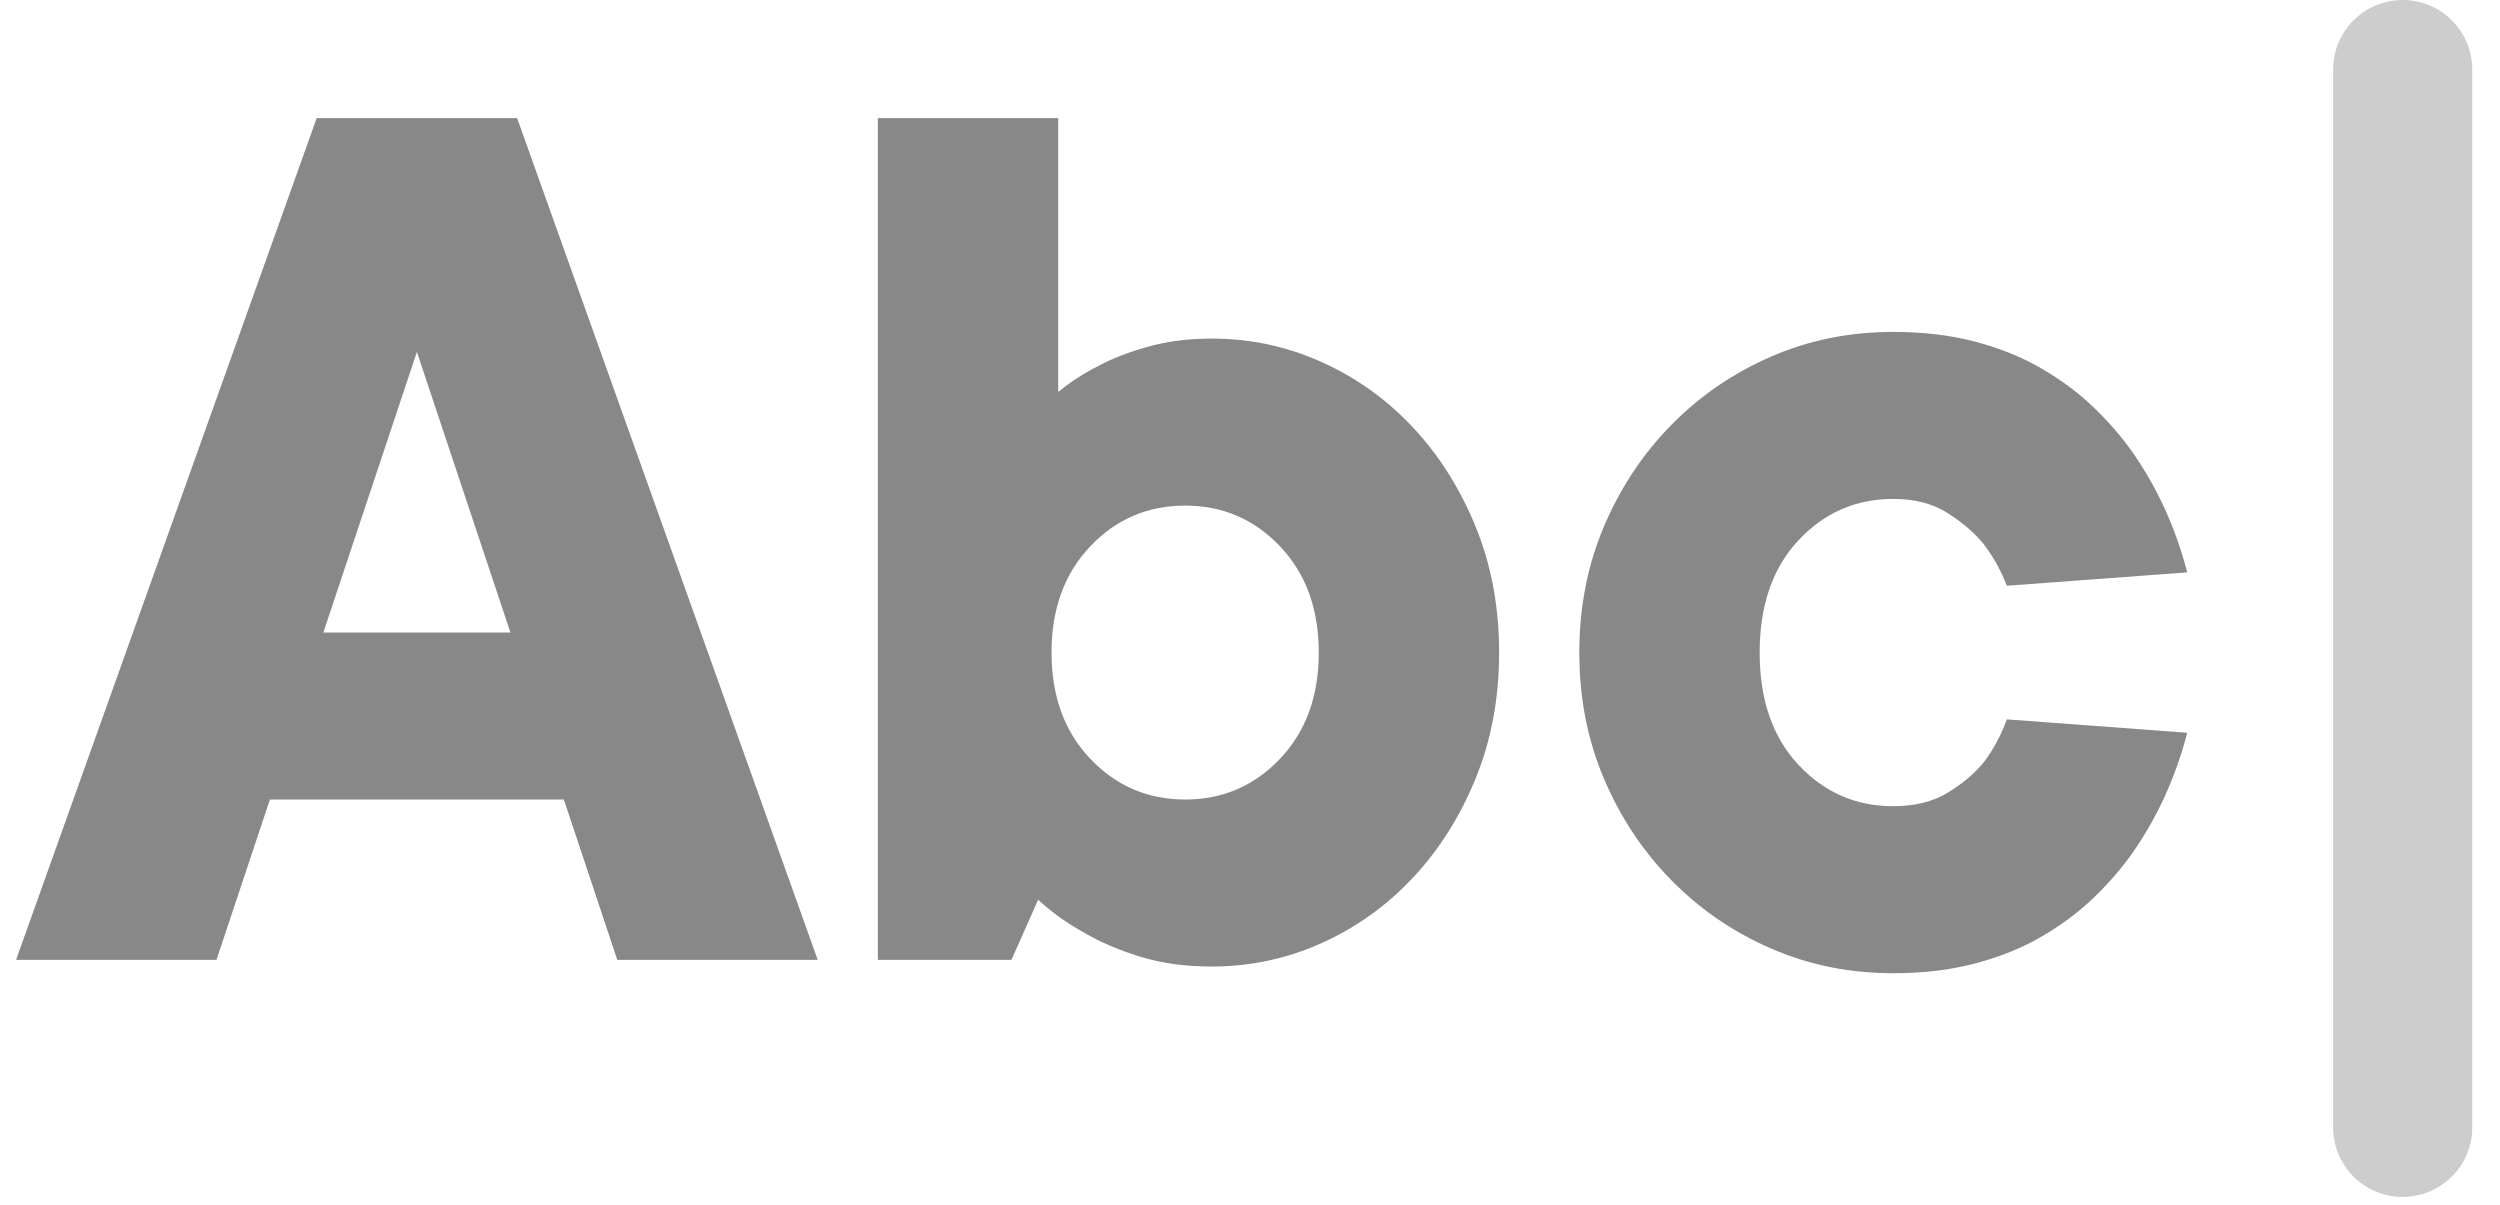 <?xml version="1.0" encoding="UTF-8"?>
<svg width="83px" height="40px" viewBox="0 0 83 40" version="1.1" xmlns="http://www.w3.org/2000/svg" xmlns:xlink="http://www.w3.org/1999/xlink">
    <!-- Generator: Sketch 58 (84663) - https://sketch.com -->
    <title>Textfield</title>
    <desc>Created with Sketch.</desc>
    <g id="Page-1" stroke="none" stroke-width="1" fill="none" fill-rule="evenodd">
        <g id="Artboard" transform="translate(-724, -561)">
            <g id="Textfield" transform="translate(724, 561)">
                <path d="M79.769,0 C81.045,-2.34392906e-16 82.079,1.034 82.079,2.31 L82.079,37.428 C82.079,38.704 81.045,39.738 79.769,39.738 C78.493,39.738 77.459,38.704 77.459,37.428 L77.459,2.31 C77.459,1.034 78.493,-6.53785514e-16 79.769,0 Z" id="Rectangle" fill="#CDCDCD"></path>
                <path d="M16.946,21 L13.841,11.684 L10.735,21 L16.946,21 Z M8.961,26.544 L7.187,31.868 L0.533,31.868 L10.514,3.921 L17.168,3.921 L27.148,31.868 L20.494,31.868 L18.72,26.544 L8.961,26.544 Z M40.234,32.089 C39.347,32.089 38.548,31.978 37.839,31.757 C37.129,31.535 36.523,31.276 36.02,30.98 C35.429,30.655 34.911,30.285 34.467,29.871 L33.58,31.868 L29.144,31.868 L29.144,3.921 L35.133,3.921 L35.133,13.015 C35.453,12.744 35.825,12.493 36.248,12.263 L36.508,12.128 C36.952,11.891 37.491,11.684 38.127,11.507 C38.763,11.329 39.465,11.241 40.234,11.241 C41.506,11.241 42.718,11.499 43.872,12.017 C45.025,12.534 46.038,13.259 46.91,14.191 C47.783,15.122 48.477,16.224 48.995,17.495 C49.513,18.767 49.771,20.157 49.771,21.665 C49.771,23.173 49.513,24.563 48.995,25.835 C48.477,27.106 47.783,28.208 46.91,29.139 C46.038,30.071 45.025,30.796 43.872,31.313 C42.718,31.831 41.506,32.089 40.234,32.089 Z M43.783,21.665 C43.783,20.216 43.354,19.04 42.496,18.138 C41.639,17.236 40.589,16.786 39.347,16.786 C38.105,16.786 37.055,17.236 36.197,18.138 C35.34,19.04 34.911,20.216 34.911,21.665 C34.911,23.114 35.34,24.29 36.197,25.192 C37.055,26.093 38.105,26.544 39.347,26.544 C40.589,26.544 41.639,26.093 42.496,25.192 C43.354,24.29 43.783,23.114 43.783,21.665 Z M62.857,11.019 C63.863,11.019 64.779,11.13 65.607,11.352 C66.435,11.573 67.175,11.876 67.825,12.261 C68.476,12.645 69.045,13.074 69.533,13.547 C70.021,14.02 70.443,14.508 70.797,15.011 C71.625,16.194 72.232,17.525 72.616,19.003 L66.628,19.447 C66.421,18.915 66.154,18.442 65.829,18.028 C65.533,17.673 65.142,17.34 64.654,17.029 C64.166,16.719 63.567,16.564 62.857,16.564 C61.615,16.564 60.565,17.022 59.708,17.939 C58.85,18.856 58.421,20.098 58.421,21.665 C58.421,23.232 58.85,24.474 59.708,25.391 C60.565,26.308 61.615,26.766 62.857,26.766 C63.567,26.766 64.166,26.618 64.654,26.323 C65.142,26.027 65.533,25.702 65.829,25.347 C66.154,24.933 66.421,24.445 66.628,23.883 L72.616,24.327 C72.232,25.805 71.625,27.136 70.797,28.319 C70.443,28.822 70.021,29.31 69.533,29.783 C69.045,30.256 68.476,30.685 67.825,31.069 C67.175,31.454 66.435,31.757 65.607,31.978 C64.779,32.2 63.863,32.311 62.857,32.311 C61.408,32.311 60.055,32.038 58.798,31.49 C57.541,30.943 56.44,30.189 55.494,29.228 C54.547,28.267 53.801,27.143 53.253,25.857 C52.706,24.57 52.433,23.173 52.433,21.665 C52.433,20.157 52.706,18.759 53.253,17.473 C53.801,16.187 54.547,15.063 55.494,14.102 C56.44,13.141 57.541,12.387 58.798,11.84 C60.055,11.292 61.408,11.019 62.857,11.019 Z" id="Abc" fill="#888888" fill-rule="nonzero"></path>
            </g>
        </g>
    </g>
</svg>